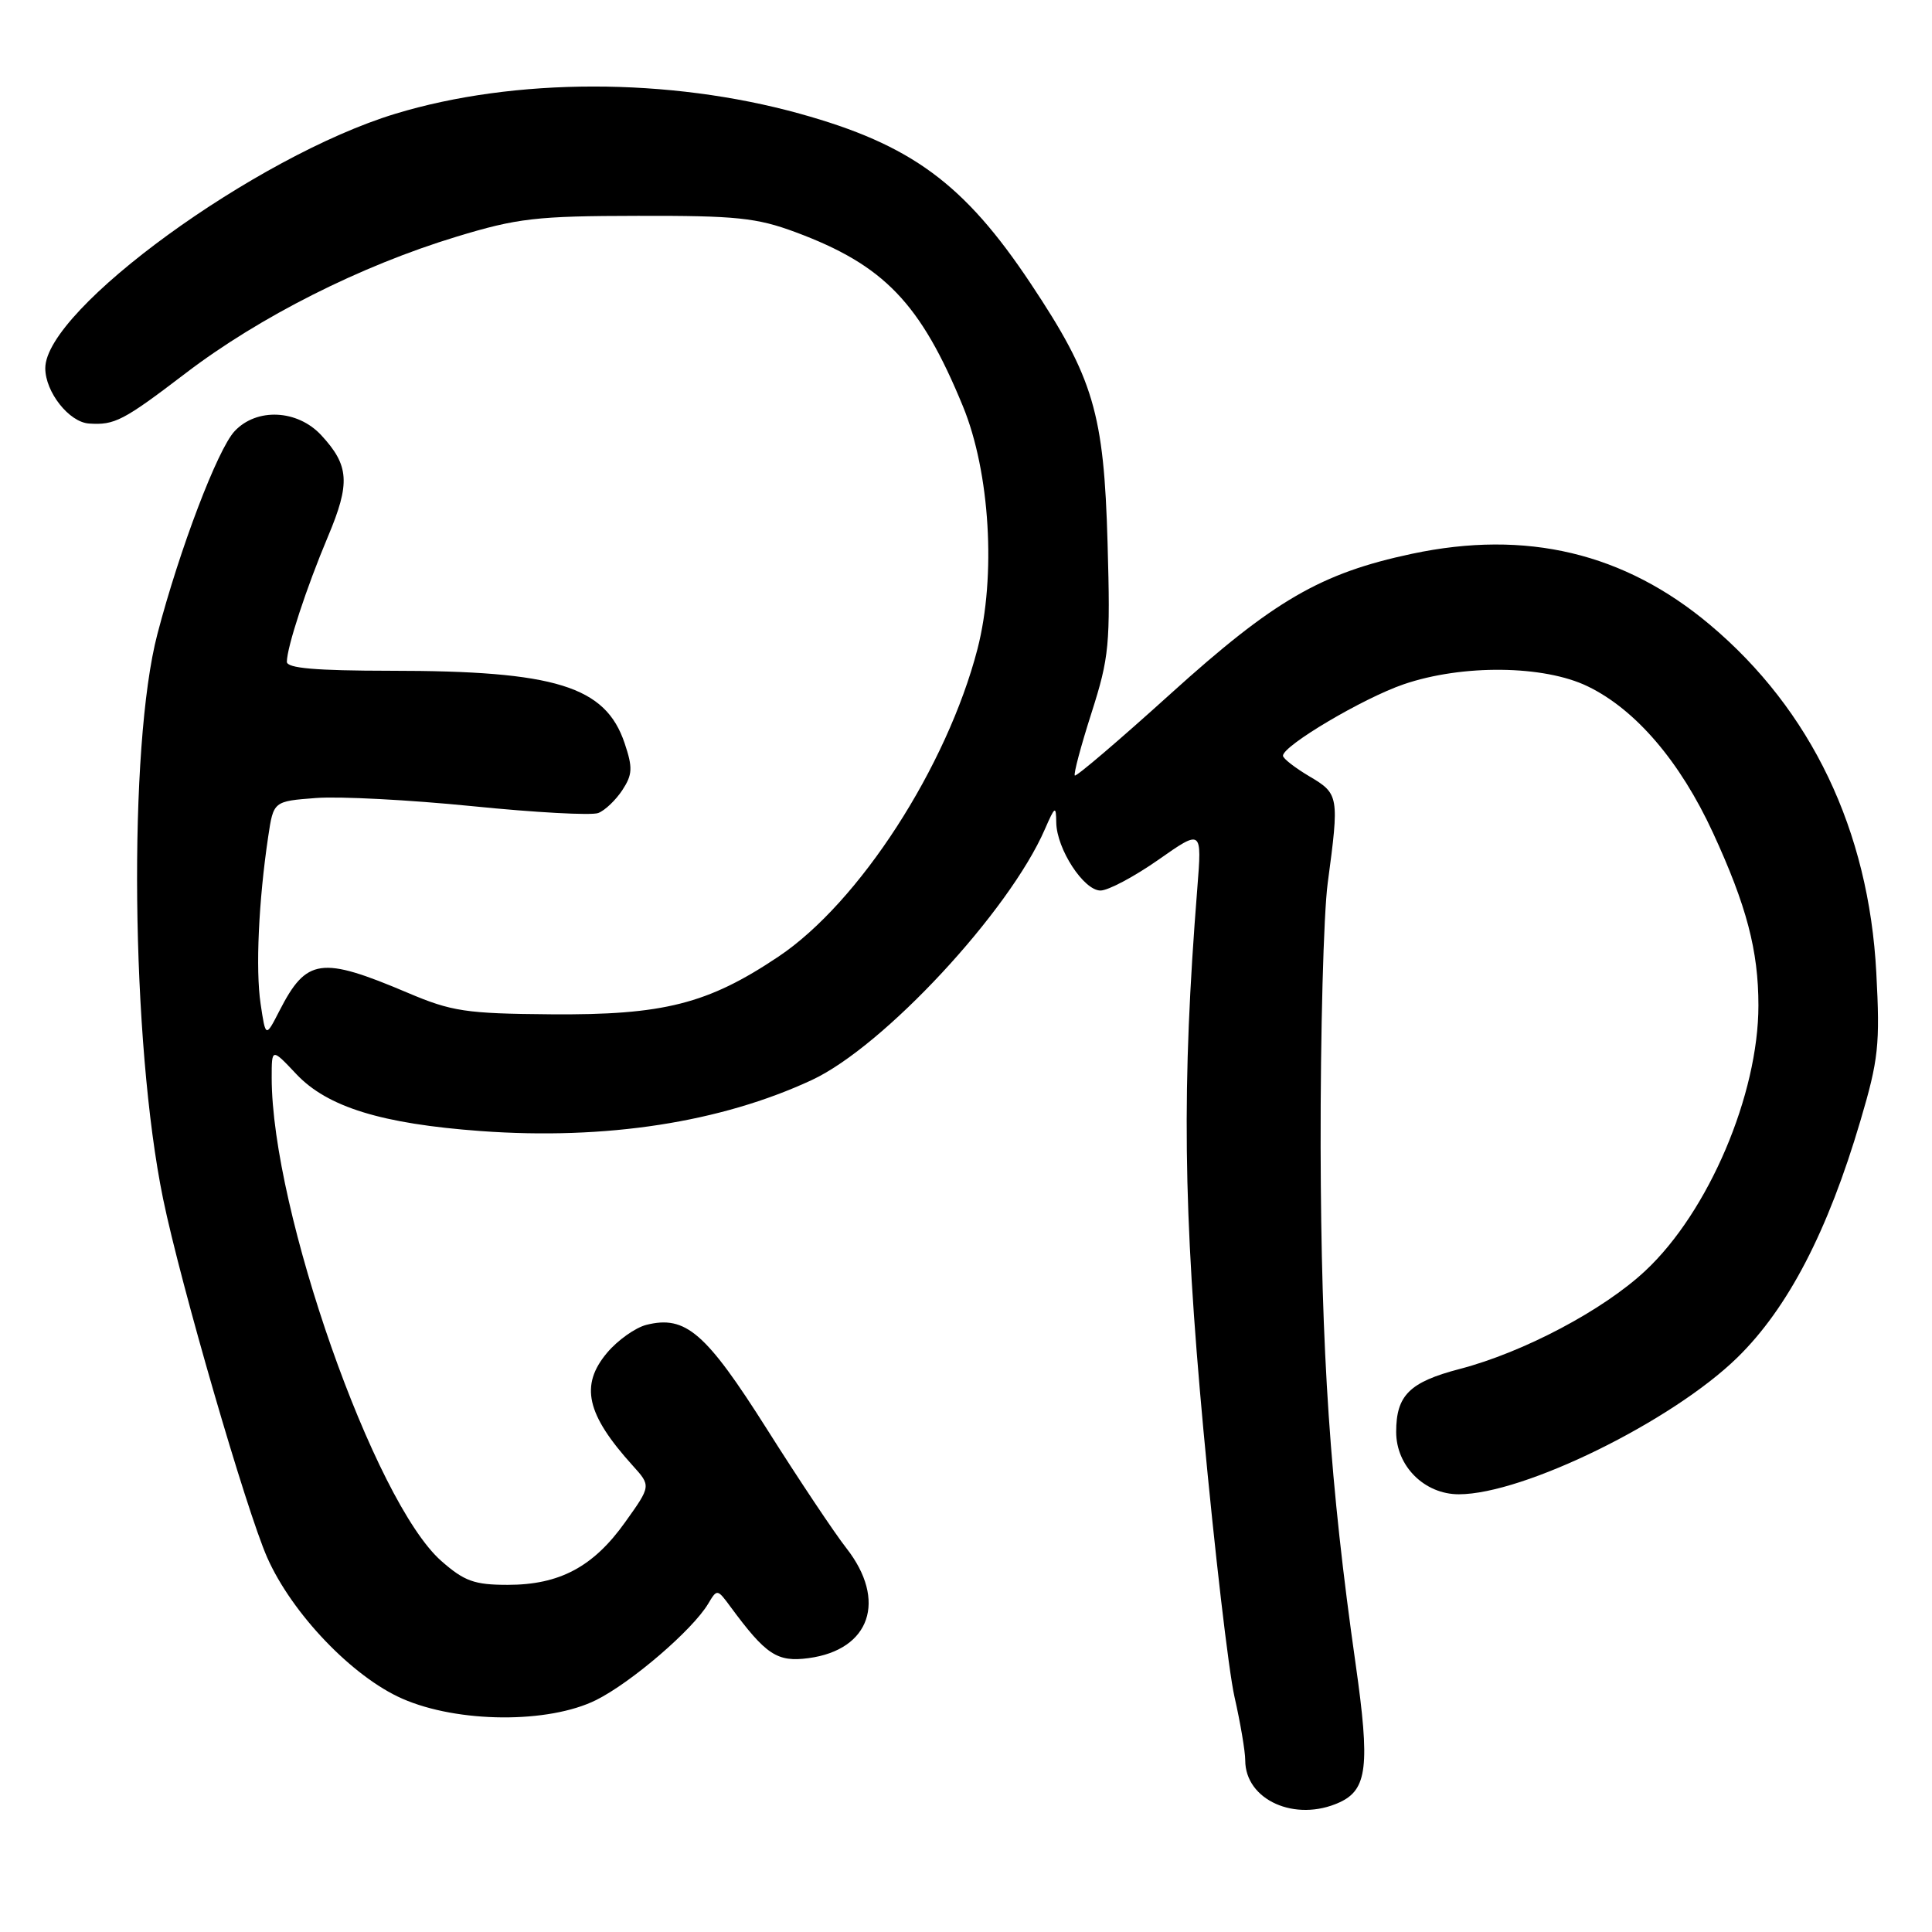 <?xml version="1.0" encoding="UTF-8" standalone="no"?>
<!DOCTYPE svg PUBLIC "-//W3C//DTD SVG 1.1//EN" "http://www.w3.org/Graphics/SVG/1.1/DTD/svg11.dtd" >
<svg xmlns="http://www.w3.org/2000/svg" xmlns:xlink="http://www.w3.org/1999/xlink" version="1.1" viewBox="0 0 256 256">
 <g >
 <path fill="currentColor"
d=" M 177.48 238.83 C 181.18 237.14 181.55 234.00 179.63 220.51 C 176.23 196.63 175.06 179.34 174.99 152.00 C 174.96 136.88 175.38 121.12 175.93 117.00 C 177.47 105.50 177.42 105.18 173.50 102.87 C 171.58 101.73 170.00 100.50 170.00 100.14 C 170.00 98.80 180.64 92.50 186.00 90.67 C 193.78 88.01 204.57 88.13 210.37 90.94 C 216.73 94.01 222.63 100.91 226.98 110.35 C 231.43 120.00 233.00 125.96 233.00 133.23 C 233.00 145.04 226.39 160.56 218.02 168.38 C 212.46 173.59 201.87 179.19 193.44 181.39 C 186.77 183.13 185.00 184.88 185.00 189.74 C 185.00 194.27 188.75 198.00 193.30 198.00 C 201.88 198.00 221.57 188.33 230.22 179.87 C 236.92 173.31 242.19 163.17 246.52 148.49 C 248.91 140.42 249.13 138.42 248.62 128.89 C 247.63 110.02 239.99 94.06 226.57 82.78 C 215.23 73.25 202.25 70.16 187.09 73.38 C 175.00 75.95 168.81 79.55 155.13 91.91 C 148.33 98.06 142.61 102.94 142.42 102.76 C 142.23 102.57 143.23 98.83 144.63 94.46 C 146.98 87.10 147.14 85.41 146.76 72.00 C 146.28 54.73 144.90 50.09 136.59 37.60 C 127.76 24.32 120.73 19.15 105.96 15.06 C 88.65 10.26 68.19 10.27 52.37 15.08 C 33.92 20.69 6.00 40.99 6.00 48.79 C 6.00 51.94 9.15 55.94 11.79 56.12 C 15.19 56.35 16.32 55.77 24.59 49.46 C 34.40 41.97 47.81 35.21 60.50 31.36 C 68.56 28.91 71.07 28.62 84.50 28.60 C 97.55 28.57 100.27 28.85 105.43 30.77 C 117.14 35.13 121.97 40.15 127.59 53.83 C 131.19 62.59 132.01 76.36 129.52 86.00 C 125.47 101.61 113.85 119.59 103.16 126.75 C 93.79 133.03 87.92 134.52 73.00 134.40 C 61.73 134.31 59.86 134.03 54.00 131.54 C 42.53 126.68 40.61 126.95 37.03 133.93 C 35.20 137.50 35.20 137.50 34.53 133.00 C 33.85 128.44 34.27 119.34 35.54 110.84 C 36.24 106.17 36.24 106.17 41.87 105.74 C 44.97 105.50 54.28 105.99 62.57 106.82 C 70.87 107.66 78.38 108.07 79.27 107.73 C 80.16 107.39 81.59 106.02 82.46 104.70 C 83.81 102.64 83.86 101.73 82.77 98.49 C 80.24 90.93 73.63 88.88 51.75 88.88 C 41.81 88.87 38.00 88.54 38.01 87.69 C 38.03 85.71 40.60 77.88 43.45 71.11 C 46.44 64.02 46.28 61.68 42.57 57.67 C 39.41 54.26 34.00 54.01 31.08 57.14 C 28.83 59.56 23.80 72.76 20.86 84.00 C 16.96 98.86 17.36 138.14 21.61 158.85 C 23.93 170.13 32.63 200.10 35.41 206.39 C 38.70 213.82 46.70 222.18 53.30 225.08 C 60.68 228.32 72.69 228.40 79.00 225.26 C 83.68 222.92 91.78 215.96 93.84 212.50 C 95.01 210.53 95.05 210.54 96.76 212.86 C 101.50 219.29 102.97 220.27 107.15 219.71 C 115.32 218.61 117.56 212.06 112.15 205.14 C 110.58 203.14 105.84 196.04 101.62 189.36 C 93.52 176.56 90.85 174.25 85.65 175.55 C 84.19 175.92 81.85 177.58 80.45 179.24 C 76.82 183.55 77.69 187.40 83.83 194.19 C 86.27 196.89 86.27 196.89 82.84 201.69 C 78.63 207.61 74.15 210.00 67.28 210.00 C 62.86 210.00 61.53 209.52 58.49 206.85 C 49.58 199.03 36.00 160.35 36.00 142.80 C 36.00 138.86 36.00 138.86 39.28 142.34 C 43.39 146.69 50.58 148.91 63.69 149.87 C 80.27 151.08 95.50 148.73 107.59 143.10 C 117.09 138.67 133.73 120.76 138.45 109.88 C 139.80 106.79 139.93 106.71 139.96 109.00 C 140.02 112.50 143.60 118.00 145.82 118.00 C 146.84 118.00 150.28 116.17 153.47 113.94 C 159.27 109.87 159.27 109.87 158.65 117.69 C 156.57 143.92 156.76 160.28 159.46 189.50 C 160.94 205.45 162.79 221.34 163.57 224.81 C 164.36 228.28 165.00 232.08 165.00 233.25 C 165.00 238.52 171.64 241.49 177.48 238.83 Z "/>
</g>
</svg>
